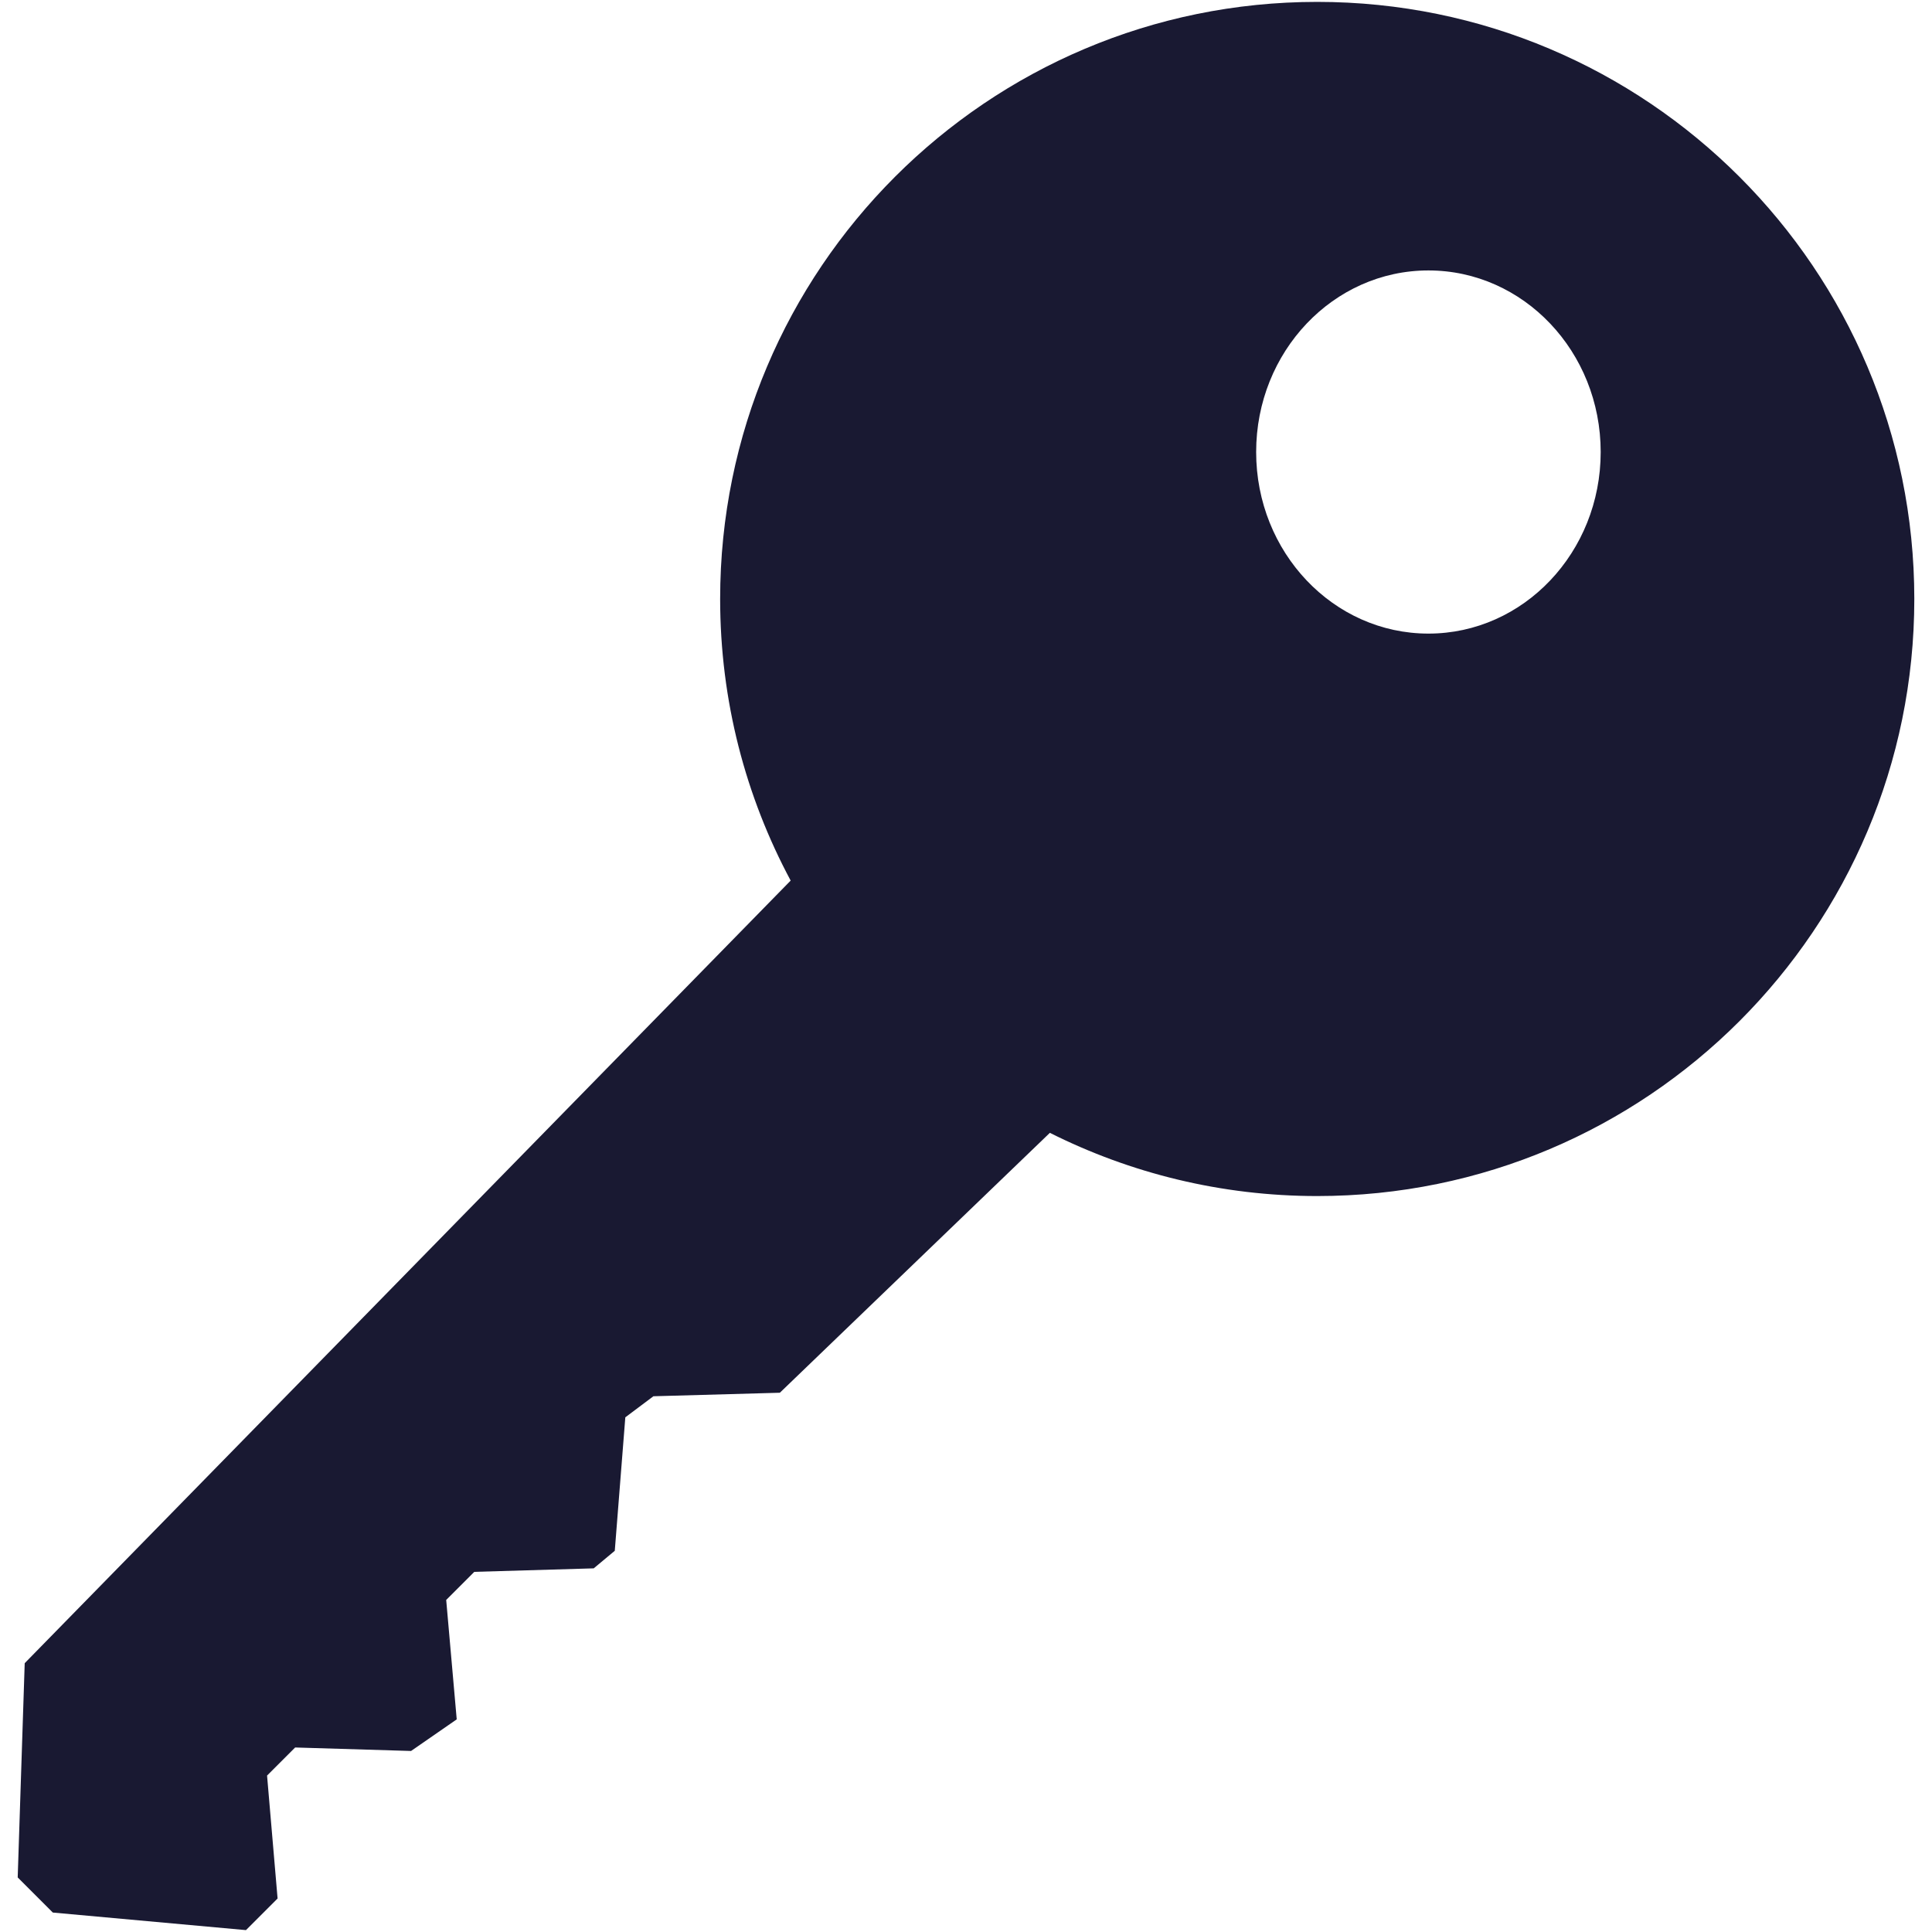 <?xml version="1.0" encoding="iso-8859-1"?>
<!DOCTYPE svg PUBLIC "-//W3C//DTD SVG 1.1//EN" "http://www.w3.org/Graphics/SVG/1.1/DTD/svg11.dtd">
<svg 
 version="1.1" xmlns="http://www.w3.org/2000/svg" xmlns:xlink="http://www.w3.org/1999/xlink" x="0px" y="0px" width="512px"
	 height="512px" viewBox="0 0 512 512" style="enable-background:new 0 0 512 512;" xml:space="preserve"
><g id="afcae5a789ccd549f9c6e2a2f80c90bc"><g></g><g fill="#191932"><path style="display: inline; fill-rule: evenodd; clip-rule: evenodd;" d="M349.076,0.5c-87.392,0-158.23,70.845-158.23,158.231
		c0,26.992,6.773,52.397,18.688,74.632L6.547,440.76l-1.857,56.776l9.306,9.31l51.19,4.654l8.377-8.377l-2.789-32.578l7.444-7.444
		l30.718,0.925l12.099-8.377l-2.789-31.643l7.445-7.449l31.646-0.928l5.584-4.654l2.793-35.37l7.444-5.584l33.509-0.932
		l71.559-68.877c21.321,10.695,45.375,16.754,70.851,16.754c87.39,0,158.234-70.84,158.234-158.235
		C507.311,71.345,436.466,0.5,349.076,0.5z M378.546,167.91c-25.212,0-45.652-21.544-45.652-48.119
		c0-26.579,20.44-48.122,45.652-48.122c25.214,0,45.653,21.543,45.653,48.122C424.199,146.366,403.76,167.91,378.546,167.91z"></path></g></g></svg>